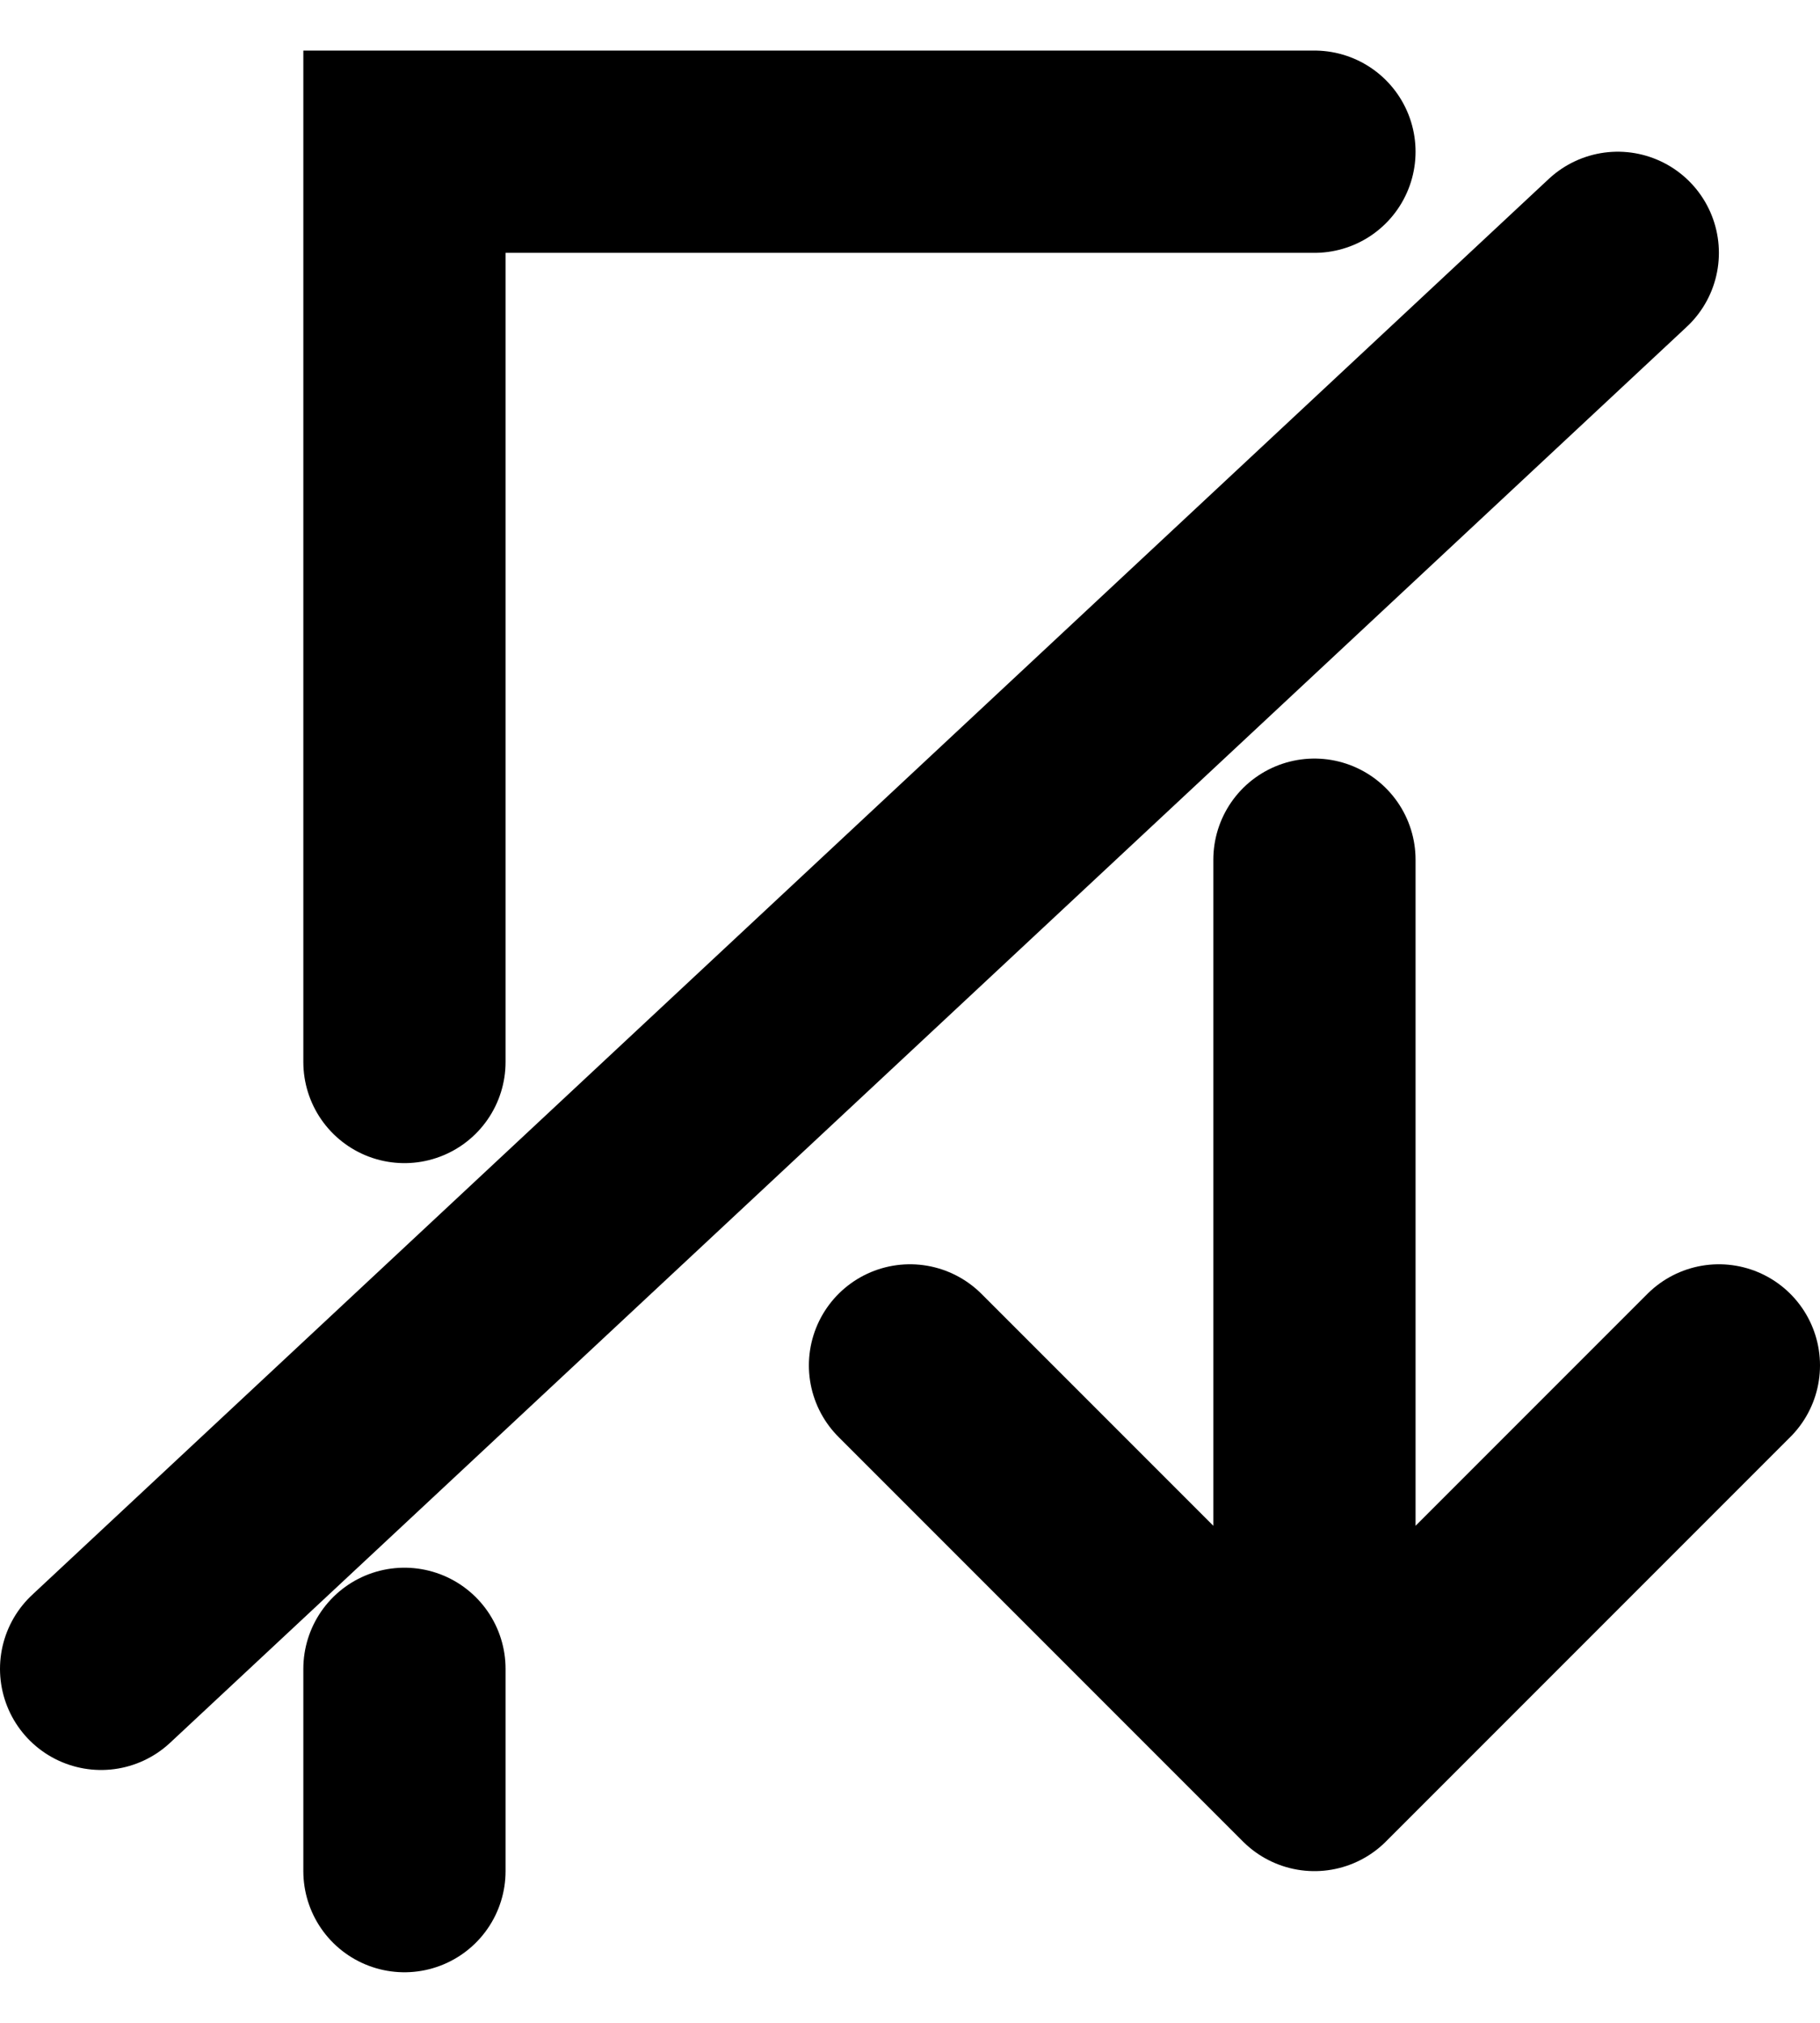 <svg width="18" height="20" viewBox="0 0 18 20" fill="none" xmlns="http://www.w3.org/2000/svg">
<path d="M13 1.5H4L4 10.5M4 18.5V16.5M13 17.5L9 13.5M13 17.5L17 13.5M13 17.5V8.5M1 16.5L16 2.5" stroke="black" stroke-width="2" stroke-linecap="round"/>
</svg>
